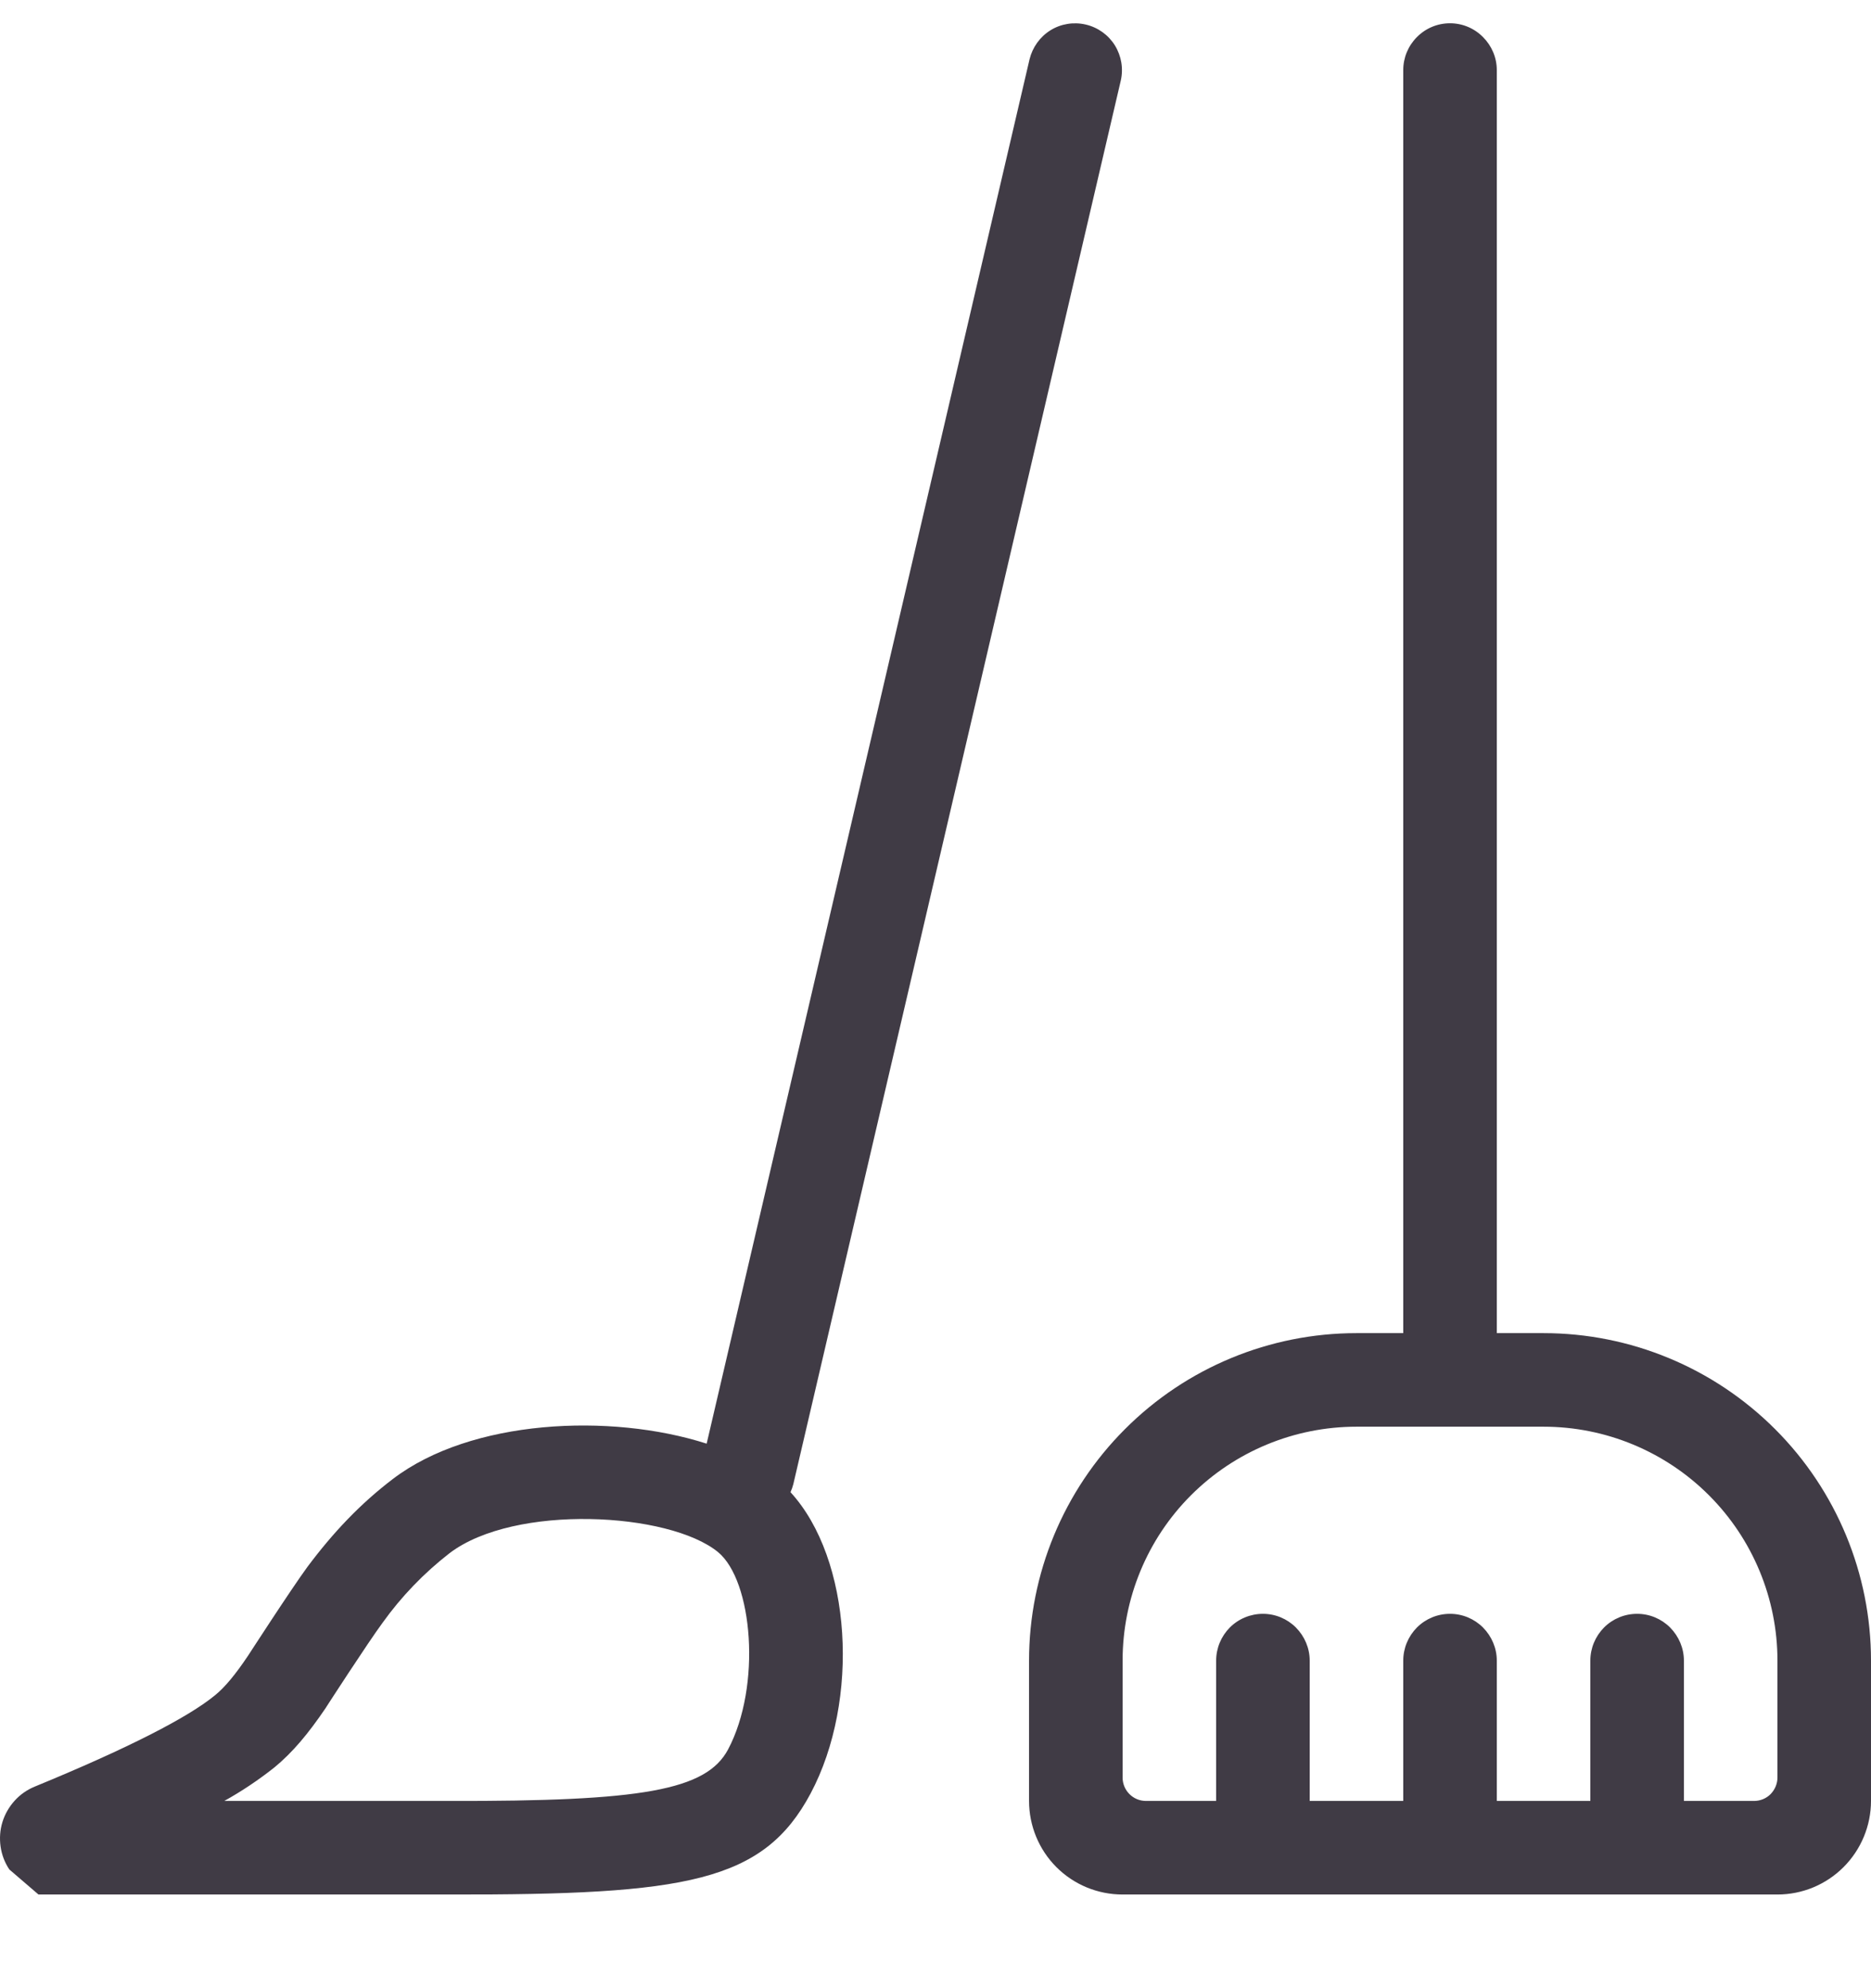 <svg width="16" height="17" viewBox="0 0 16 17" fill="none" xmlns="http://www.w3.org/2000/svg">
<path d="M10.4 15.399V14.199C10.4 14.093 10.442 13.992 10.517 13.916C10.592 13.841 10.694 13.799 10.8 13.799C10.906 13.799 11.007 13.841 11.082 13.916C11.157 13.992 11.2 14.093 11.2 14.199V15.399H13.6V14.199C13.6 14.093 13.642 13.992 13.717 13.916C13.792 13.841 13.893 13.799 14 13.799C14.106 13.799 14.207 13.841 14.282 13.916C14.357 13.992 14.4 14.093 14.4 14.199V15.399H15C15.053 15.399 15.104 15.378 15.141 15.341C15.178 15.303 15.2 15.252 15.2 15.199V14.199C15.2 13.669 14.989 13.16 14.614 12.785C14.239 12.41 13.73 12.199 13.2 12.199H11.6C11.069 12.199 10.56 12.41 10.185 12.785C9.81 13.16 9.6 13.669 9.6 14.199V15.199C9.6 15.309 9.689 15.399 9.8 15.399H10.4ZM12.8 11.399H13.2C13.942 11.399 14.654 11.694 15.18 12.22C15.705 12.745 16 13.457 16 14.199V15.399C16 15.611 15.915 15.815 15.765 15.965C15.615 16.115 15.412 16.199 15.2 16.199H9.6C9.387 16.199 9.184 16.115 9.034 15.965C8.884 15.815 8.8 15.611 8.8 15.399V14.199C8.8 13.457 9.095 12.745 9.62 12.22C10.145 11.694 10.857 11.399 11.6 11.399H12V0.599C12 0.493 12.042 0.392 12.117 0.317C12.192 0.241 12.293 0.199 12.4 0.199C12.506 0.199 12.607 0.241 12.682 0.317C12.757 0.392 12.8 0.493 12.8 0.599V11.399ZM12.8 15.399H12V14.199C12 14.093 12.042 13.992 12.117 13.916C12.192 13.841 12.293 13.799 12.4 13.799C12.506 13.799 12.607 13.841 12.682 13.916C12.757 13.992 12.8 14.093 12.8 14.199V15.399ZM6.932 15.335C6.528 16.092 5.872 16.203 3.84 16.199H0.329L0.08 15.985C0.04 15.926 0.015 15.859 0.005 15.789C-0.005 15.718 0 15.647 0.021 15.579C0.042 15.511 0.078 15.449 0.126 15.396C0.173 15.344 0.232 15.303 0.298 15.276C1.087 14.952 1.607 14.686 1.838 14.496C1.924 14.426 2.012 14.32 2.124 14.153C2.107 14.179 2.49 13.587 2.628 13.399C2.849 13.103 3.082 12.857 3.361 12.645C4.028 12.137 5.217 12.079 6.043 12.344L8.804 0.508C8.829 0.405 8.893 0.315 8.983 0.259C9.073 0.203 9.182 0.186 9.285 0.21C9.388 0.234 9.478 0.298 9.534 0.388C9.59 0.479 9.608 0.587 9.584 0.691L6.784 12.691C6.778 12.714 6.77 12.737 6.76 12.759C7.284 13.33 7.356 14.537 6.932 15.335ZM3.594 15.399H3.842C5.488 15.403 6.039 15.309 6.226 14.959C6.514 14.416 6.437 13.515 6.14 13.271C5.722 12.929 4.402 12.857 3.845 13.28C3.626 13.45 3.433 13.65 3.272 13.875C3.151 14.038 2.781 14.609 2.786 14.603C2.634 14.827 2.502 14.984 2.347 15.112C2.212 15.219 2.069 15.315 1.918 15.399H3.594Z" fill="#403B45"/>
</svg>
